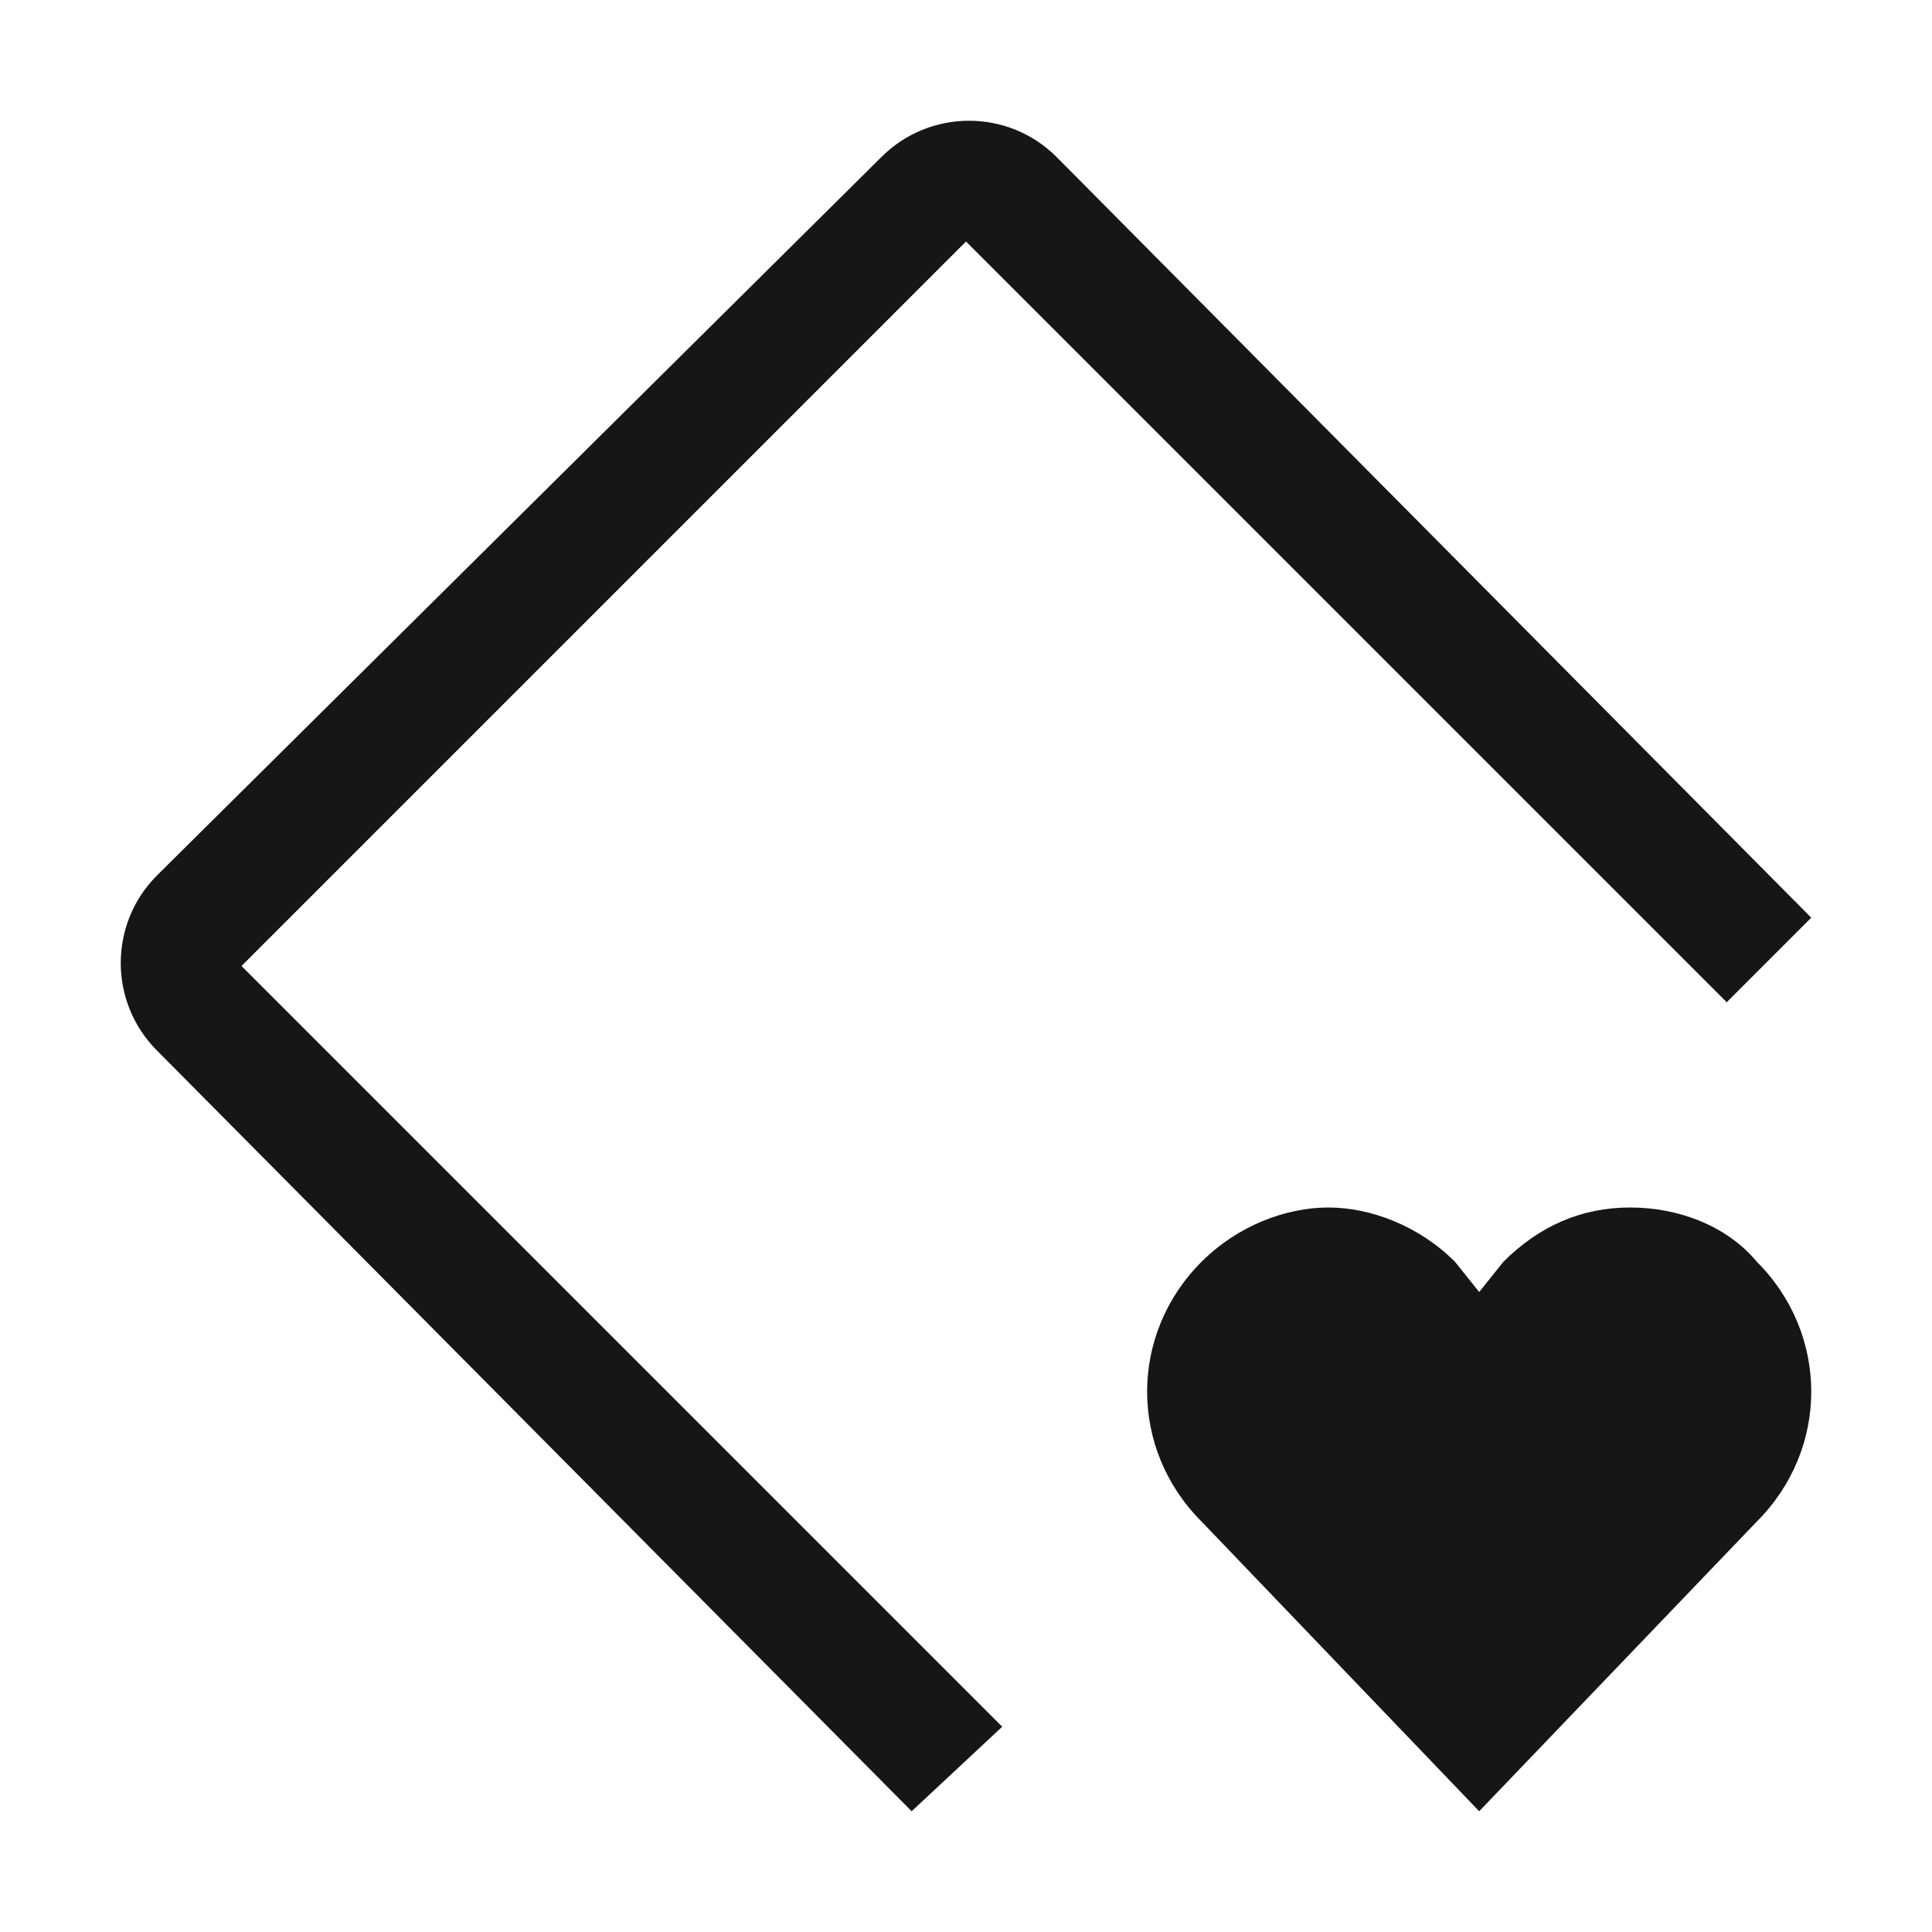 <svg width="16" height="16" viewBox="0 0 16 16" fill="none" xmlns="http://www.w3.org/2000/svg">
<path d="M13.5 10C13.1 10 12.75 10.15 12.45 10.45L12.25 10.7L12.05 10.45C11.75 10.15 11.35 10 11 10C10.65 10 10.25 10.15 9.95 10.45C9.35 11.05 9.35 12 9.95 12.6L12.25 15L14.55 12.6C15.15 12 15.15 11.05 14.55 10.45C14.3 10.15 13.9 10 13.5 10Z" fill="#161616"/>
<path d="M8.3 14.3L2 8L8 2L14.3 8.3L15 7.6L8.75 1.3C8.35 0.9 7.7 0.9 7.3 1.3L1.3 7.25C0.9 7.65 0.9 8.3 1.3 8.7L7.55 15L8.3 14.3Z" fill="#161616"/>
</svg>

